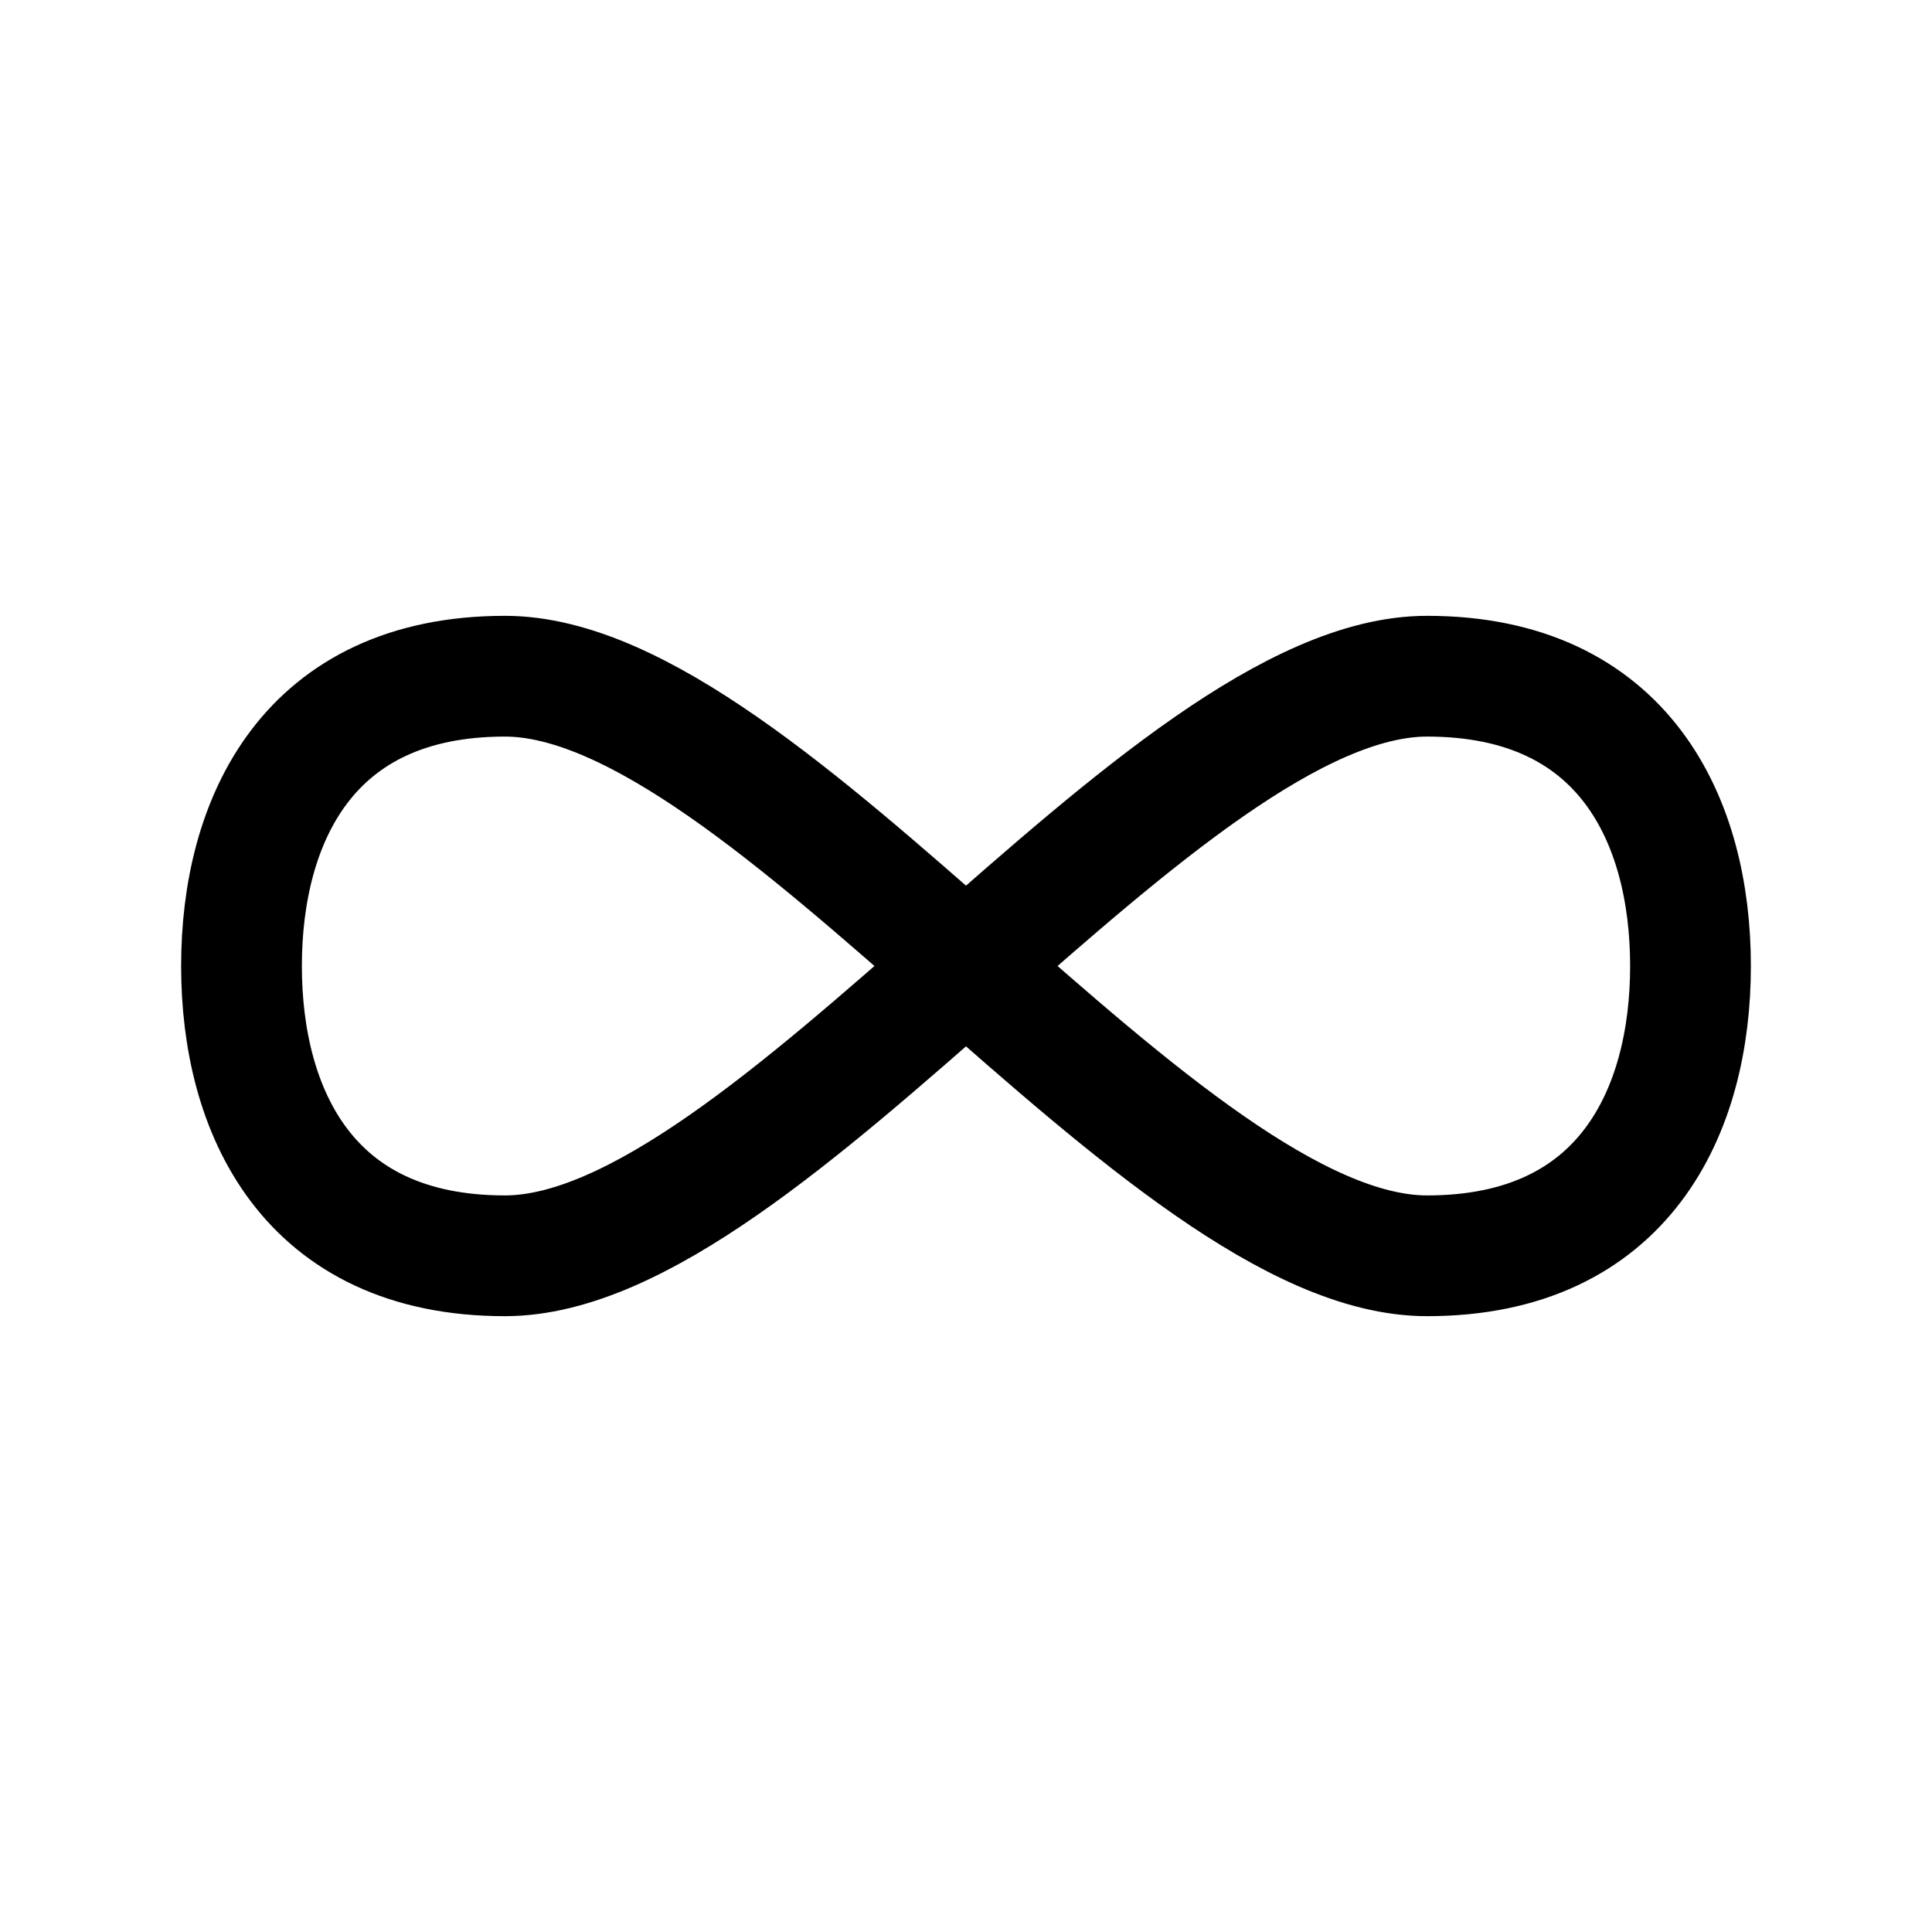<svg width="32" height="32" viewBox="0 0 32 32" fill="none" xmlns="http://www.w3.org/2000/svg">
<path d="M8.363 20.8C5.092 20.8 4 18.4 4 16C4 13.6 5.092 11.2 8.363 11.2C12.728 11.2 19.272 20.8 23.637 20.8C26.908 20.8 28 18.4 28 16C28 13.6 26.908 11.2 23.637 11.2C19.272 11.2 12.728 20.8 8.363 20.8V20.8Z" stroke="black" stroke-width="2" stroke-linecap="round" stroke-linejoin="round"/>
</svg>
